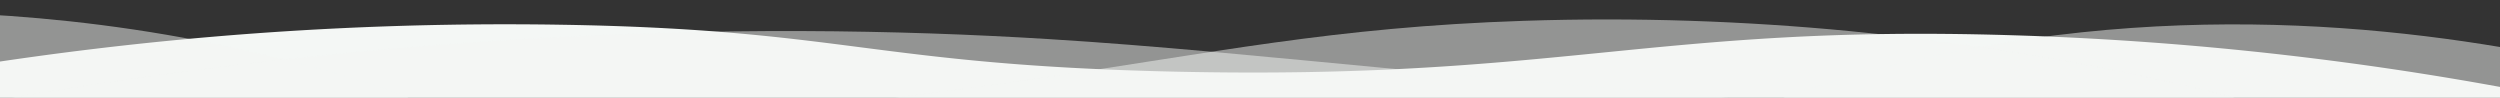 <?xml version="1.0" encoding="UTF-8" standalone="no"?>
<svg
   class="wave"
   style="pointer-events: none"
   fill="white"
   preserveAspectRatio="none"
   xlink="http://www.w3.org/1999/xlink"
   viewBox="0 0 1920 75"
   version="1.1"
   id="svg849"
   sodipodi:docname="borderWaves.svg"
   inkscape:version="1.1-dev (9017afb, 2021-01-01)"
   xmlns:inkscape="http://www.inkscape.org/namespaces/inkscape"
   xmlns:sodipodi="http://sodipodi.sourceforge.net/DTD/sodipodi-0.dtd"
   xmlns="http://www.w3.org/2000/svg"
   xmlns:svg="http://www.w3.org/2000/svg">
  <rect x="0" y="0" width="1920" height="75" fill="#333333" stroke="none"/>
  <sodipodi:namedview
     id="namedview851"
     pagecolor="#ffffff"
     bordercolor="#666666"
     borderopacity="1.0"
     objecttolerance="10.0"
     gridtolerance="10.0"
     guidetolerance="10.0"
     inkscape:pageshadow="2"
     inkscape:pageopacity="0.0"
     inkscape:pagecheckerboard="0"
     showgrid="false"
     inkscape:zoom="0.58177083"
     inkscape:cx="960"
     inkscape:cy="36.956132"
     inkscape:window-width="2048"
     inkscape:window-height="1099"
     inkscape:window-x="0"
     inkscape:window-y="25"
     inkscape:window-maximized="1"
     inkscape:current-layer="svg849" />
  <defs
     id="defs829">
    <clipPath
       id="a">
      <rect
         class="a"
         width="1920"
         height="75"
         id="rect824" />
    </clipPath>
    <style
       id="style827">
			.a{fill:none;}
			.b{clip-path: url(#a);}
			.d {opacity: 0.5; isolation: isolate;}
		</style>
  </defs>
  <title
     id="title831">
		wave
	</title>
  <g
     class="b"
     clip-path="url(#a)"
     id="g835"
     style="fill:#f4f7f5;fill-opacity:1">
    <path
       class="c"
       d="M1963,327H-105V65A2647.49,2647.49,0,0,1,431,19c217.7,3.5,239.6,30.8,470,36,297.3,6.7,367.5-36.2,642-28a2511.41,2511.41,0,0,1,420,48"
       id="path833"
       style="fill:#f4f7f5;fill-opacity:1" />
  </g>
  <g
     class="b"
     clip-path="url(#a)"
     id="g839"
     style="fill:#f4f7f5;fill-opacity:1">
    <path
       class="d"
       d="M-127,404H1963V44c-140.1-28-343.3-46.7-566,22-75.5,23.3-118.5,45.9-162,64-48.6,20.2-404.7,128-784,0C355.2,97.7,341.6,78.3,235,50,86.6,10.6-41.8,6.9-127,10"
       id="path837"
       style="fill:#f4f7f5;fill-opacity:1" />
  </g>
  <g
     class="b"
     clip-path="url(#a)"
     id="g843"
     style="fill:#f4f7f5;fill-opacity:1">
    <path
       class="d"
       d="M1979,462-155,446V106C251.8,20.2,576.6,15.9,805,30c167.4,10.3,322.3,32.9,680,56,207,13.4,378,20.3,494,24"
       id="path841"
       style="fill:#f4f7f5;fill-opacity:1" />
  </g>
  <g
     class="b"
     clip-path="url(#a)"
     id="g847"
     style="fill:#f4f7f5;fill-opacity:1">
    <path
       class="d"
       d="M1998,484H-243V100c445.8,26.8,794.2-4.1,1035-39,141-20.4,231.1-40.1,378-45,349.6-11.6,636.7,73.8,828,150"
       id="path845"
       style="fill:#f4f7f5;fill-opacity:1" />
  </g>
</svg>
